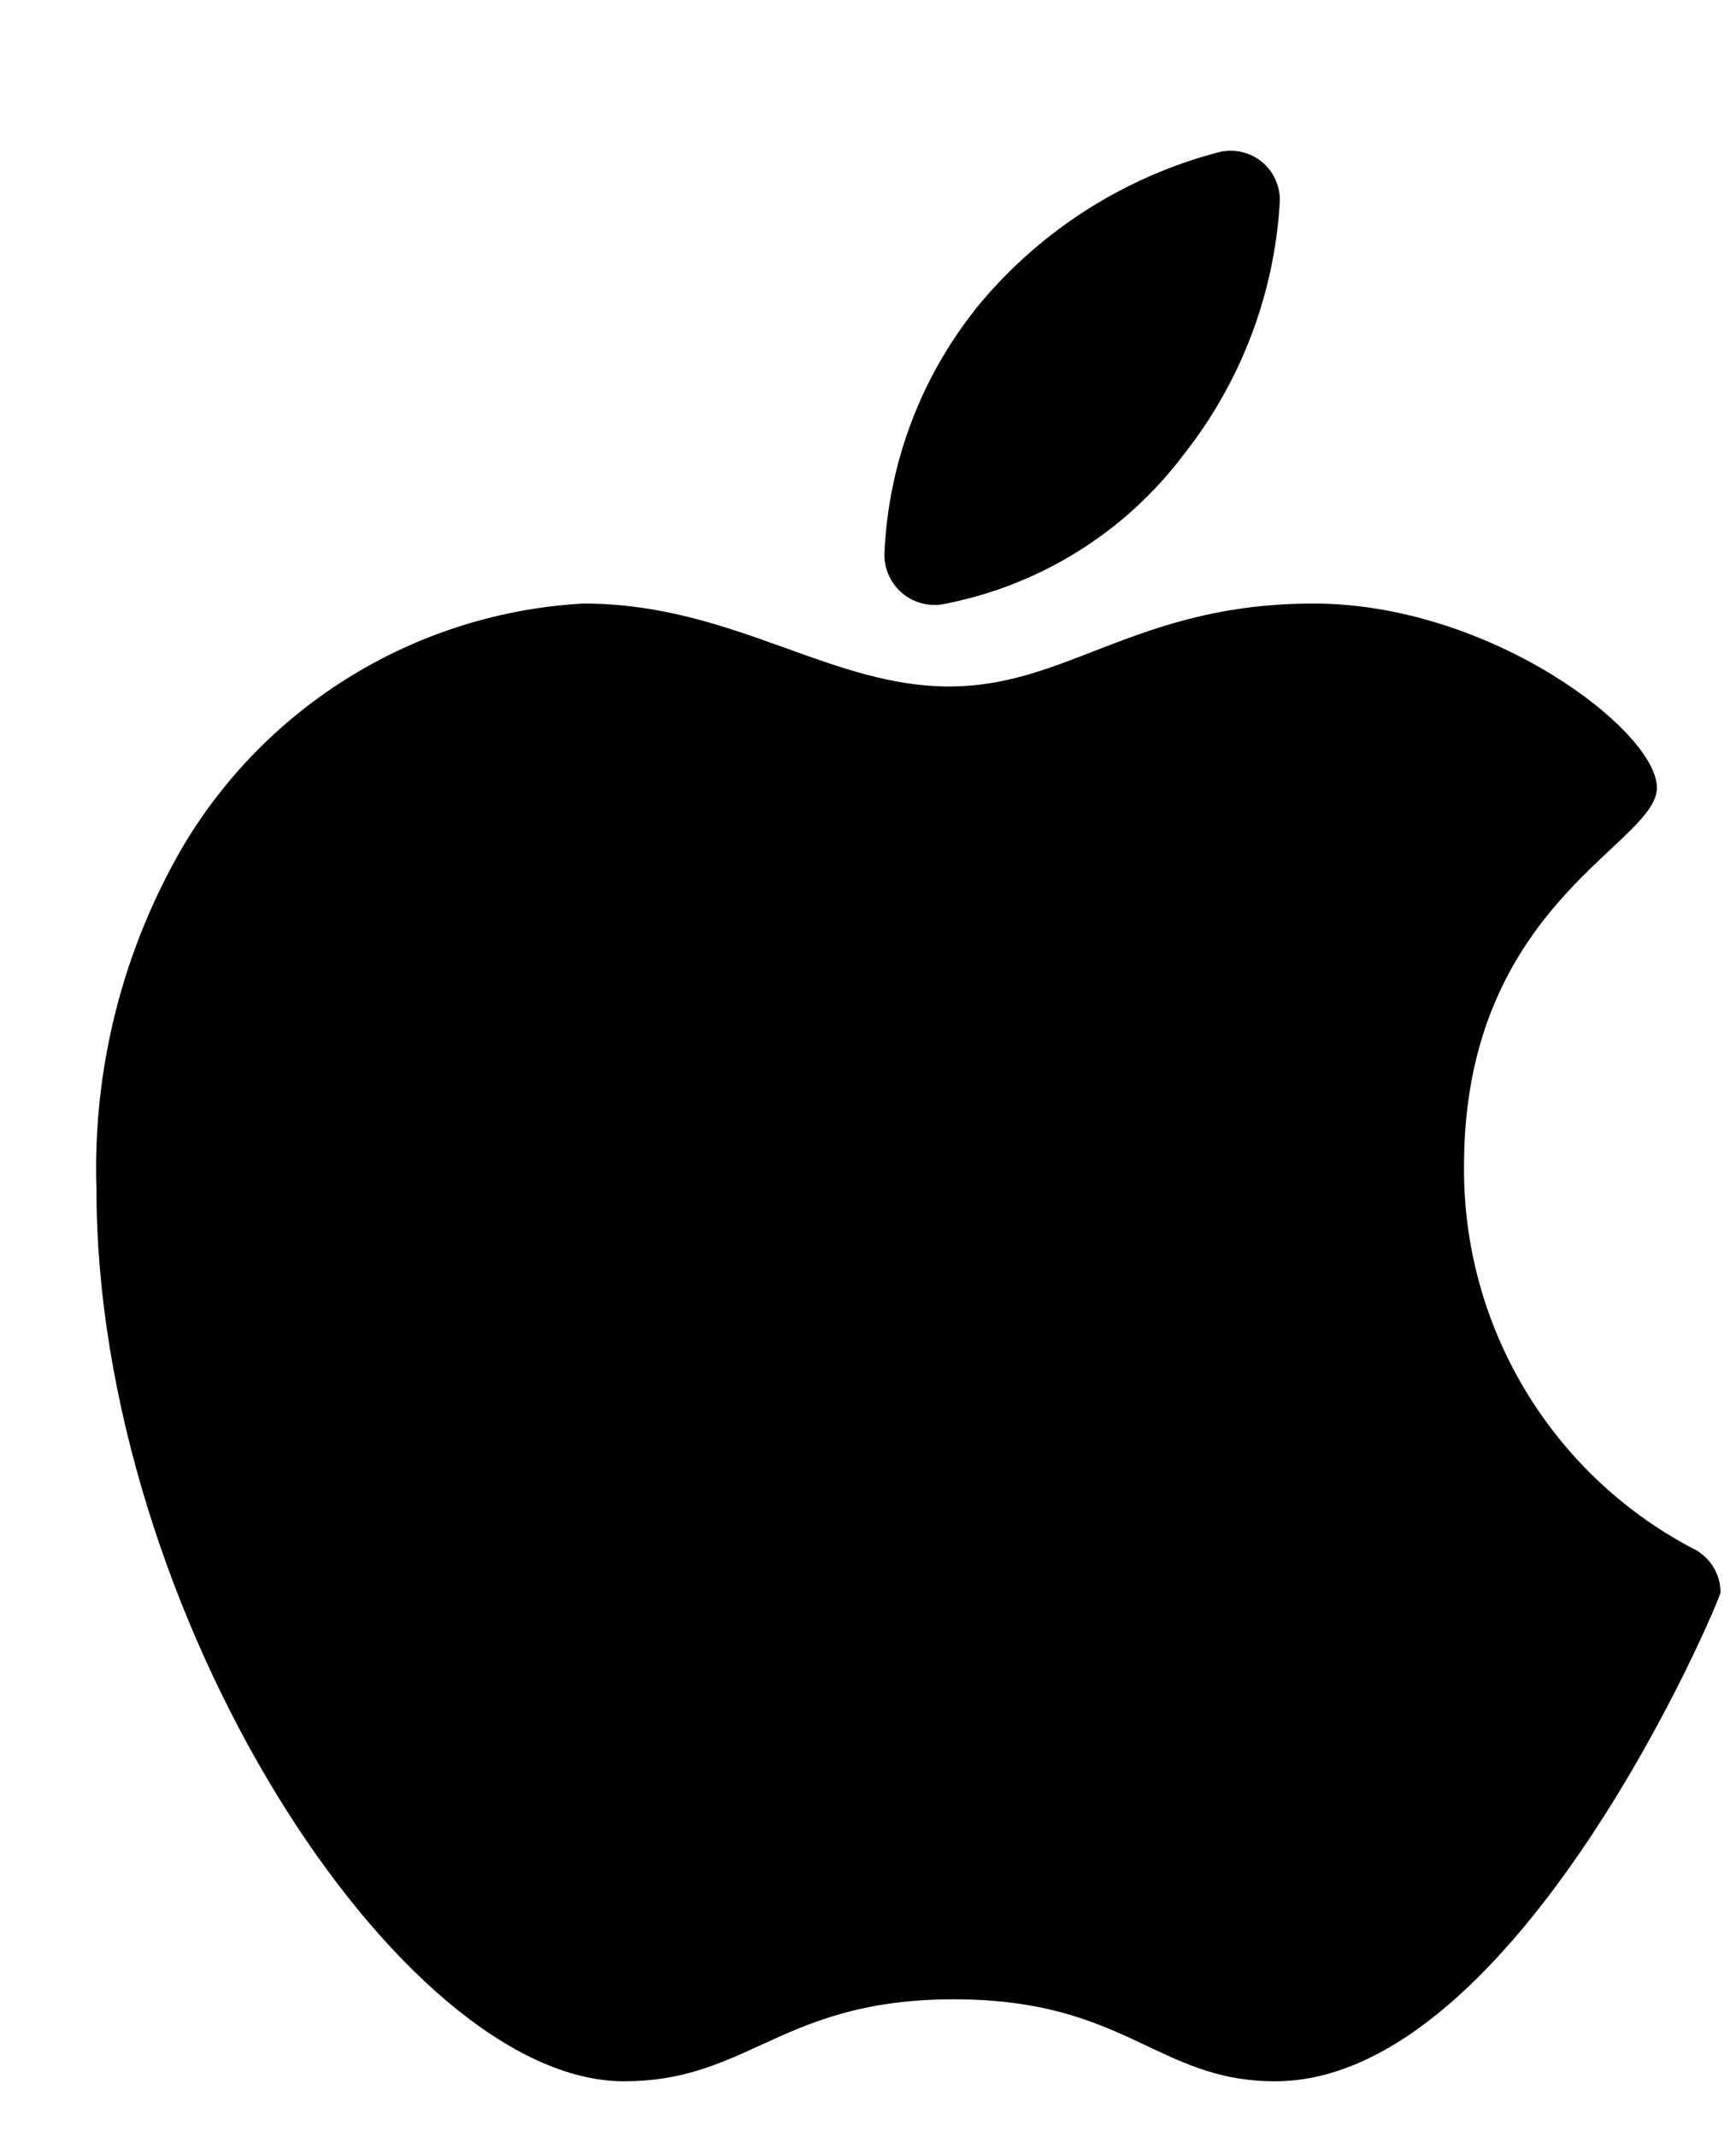 <svg width="13" height="16" viewBox="0 0 18 21" fill="none" xmlns="http://www.w3.org/2000/svg">
<path fill-rule="evenodd" clip-rule="evenodd" d="M9.346 5.565C9.459 5.665 9.61 5.71 9.76 5.69C10.761 5.505 11.657 4.952 12.27 4.14C12.866 3.387 13.216 2.469 13.27 1.51C13.274 1.351 13.205 1.199 13.081 1.099C12.958 0.999 12.794 0.963 12.64 1C11.675 1.252 10.812 1.797 10.17 2.56C9.56 3.297 9.209 4.214 9.17 5.17C9.169 5.321 9.233 5.465 9.346 5.565ZM16.703 8.225C16.111 8.781 15.18 9.654 15.18 11.51C15.166 13.167 16.076 14.694 17.54 15.47C17.721 15.552 17.838 15.731 17.84 15.93C17.84 16 15.74 21 13.22 21C12.668 21 12.301 20.826 11.898 20.636C11.41 20.405 10.87 20.15 9.89 20.15C8.924 20.15 8.383 20.398 7.885 20.626C7.461 20.82 7.068 21 6.47 21C4.15 21 1 16.14 1 11.75C0.96 10.51 1.268 9.284 1.89 8.21C2.767 6.724 4.328 5.775 6.05 5.68C6.862 5.68 7.526 5.919 8.155 6.145C8.719 6.348 9.254 6.54 9.84 6.54C10.4 6.54 10.852 6.365 11.347 6.172C11.95 5.939 12.616 5.68 13.62 5.68C15.45 5.68 17.18 7 17.18 7.59C17.18 7.777 16.978 7.967 16.703 8.225Z" fill="black"/>
</svg>
